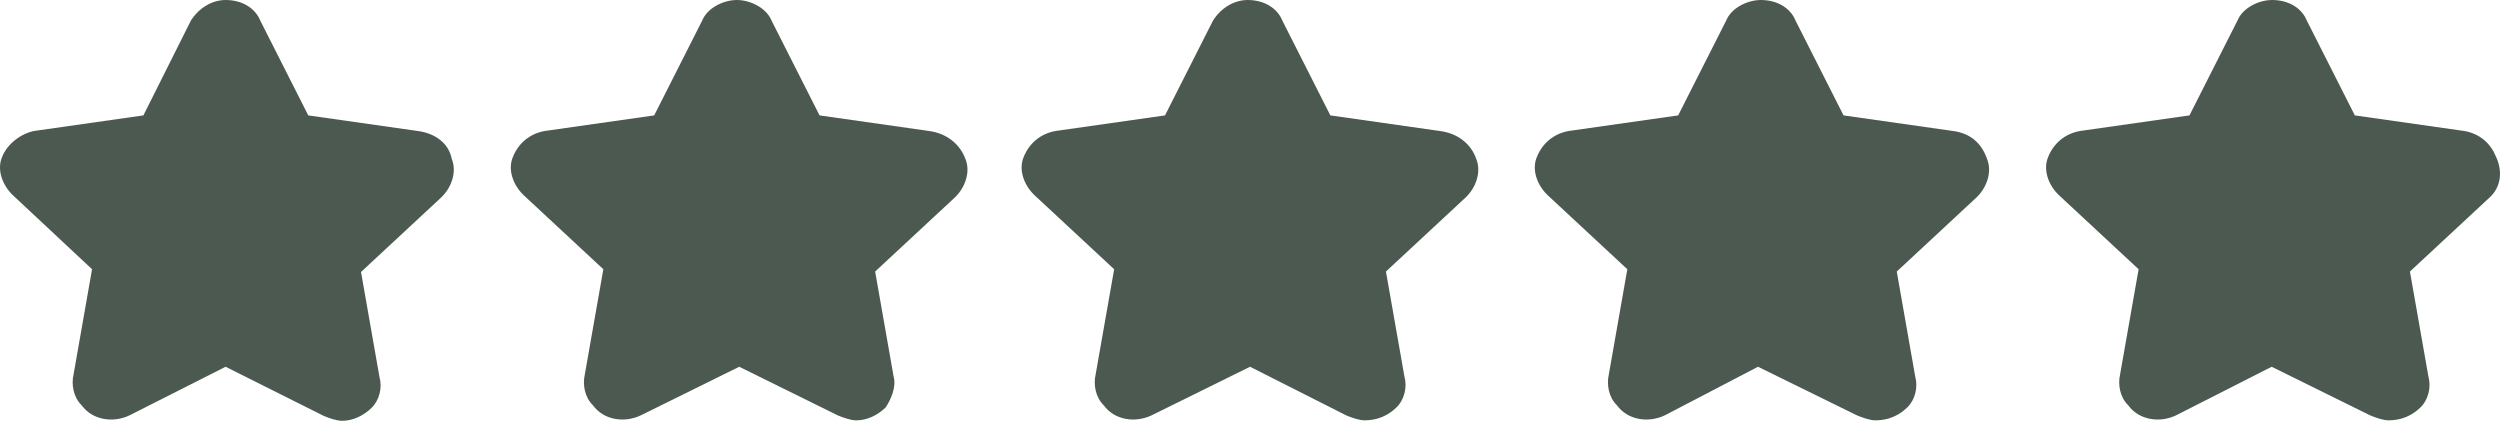 <svg
  class="icon icon-stars"
  aria-hidden="true"
  focusable="false"
  xmlns="http://www.w3.org/2000/svg" 
  viewBox="0 0 101 17"
>
<path d="M18.251 6.419C18.462 6.937 18.251 7.566 17.829 7.973L14.585 10.988L15.333 15.243C15.449 15.65 15.333 16.168 15.007 16.482C14.681 16.797 14.258 17 13.817 17C13.606 17 13.279 16.889 13.068 16.797L9.114 14.817L5.236 16.778C4.583 17.093 3.739 16.982 3.297 16.371C2.971 16.057 2.875 15.539 2.971 15.132L3.719 10.877L0.513 7.88C0.091 7.473 -0.139 6.844 0.091 6.326C0.302 5.808 0.84 5.402 1.377 5.291L5.793 4.662L7.712 0.832C8.039 0.314 8.576 0 9.114 0C9.766 0 10.304 0.314 10.515 0.832L12.454 4.662L16.869 5.291C17.599 5.383 18.136 5.808 18.251 6.419Z" fill="#4C5951"/>
<path d="M59.64 6.419C59.851 6.937 59.64 7.566 59.217 7.973L55.992 10.97L56.741 15.224C56.856 15.631 56.741 16.149 56.414 16.463C56.088 16.778 55.666 16.982 55.128 16.982C54.917 16.982 54.591 16.87 54.38 16.778L50.502 14.817L46.528 16.778C45.876 17.093 45.031 16.982 44.589 16.371C44.263 16.057 44.167 15.539 44.263 15.132L45.012 10.877L41.787 7.88C41.364 7.473 41.134 6.844 41.364 6.326C41.575 5.808 42.017 5.402 42.65 5.291L47.066 4.662L49.005 0.832C49.331 0.314 49.868 0 50.406 0C51.059 0 51.596 0.314 51.807 0.832L53.746 4.662L58.161 5.291C58.891 5.383 59.428 5.808 59.64 6.419Z" fill="#4C5951"/>
<path d="M39.003 6.419C39.214 6.937 39.003 7.566 38.581 7.973L35.356 10.97L36.104 15.224C36.219 15.631 35.989 16.149 35.778 16.463C35.452 16.778 35.029 16.982 34.588 16.982C34.377 16.982 34.05 16.87 33.839 16.778L29.865 14.817L25.892 16.778C25.239 17.093 24.394 16.982 23.953 16.371C23.626 16.057 23.53 15.539 23.626 15.132L24.375 10.877L21.15 7.88C20.728 7.473 20.497 6.844 20.728 6.326C20.939 5.808 21.38 5.402 22.014 5.291L26.429 4.662L28.368 0.832C28.579 0.314 29.232 0 29.769 0C30.307 0 30.959 0.314 31.171 0.832L33.11 4.662L37.525 5.291C38.235 5.383 38.773 5.808 39.003 6.419Z" fill="#4C5951"/>
<path d="M80.276 6.419C80.487 6.937 80.276 7.566 79.854 7.973L76.629 10.97L77.377 15.224C77.493 15.631 77.377 16.149 77.051 16.463C76.725 16.778 76.302 16.982 75.765 16.982C75.554 16.982 75.227 16.87 75.016 16.778L71.023 14.817L67.261 16.778C66.608 17.093 65.763 16.982 65.322 16.371C64.996 16.057 64.9 15.539 64.996 15.132L65.744 10.877L62.519 7.88C62.097 7.473 61.866 6.844 62.097 6.326C62.308 5.808 62.749 5.402 63.383 5.291L67.798 4.662L69.737 0.832C69.948 0.314 70.601 0 71.138 0C71.791 0 72.329 0.314 72.54 0.832L74.479 4.662L78.894 5.291C79.624 5.383 80.065 5.808 80.276 6.419Z" fill="#4C5951"/>
<path d="M100.586 7.973L97.361 10.97L98.11 15.224C98.225 15.631 98.11 16.149 97.784 16.463C97.457 16.778 97.035 16.982 96.498 16.982C96.286 16.982 95.96 16.87 95.749 16.778L91.775 14.817L87.916 16.778C87.264 17.093 86.419 16.982 85.978 16.371C85.651 16.057 85.555 15.539 85.651 15.132L86.4 10.877L83.175 7.88C82.752 7.473 82.522 6.844 82.752 6.326C82.964 5.808 83.405 5.402 84.039 5.291L88.454 4.662L90.393 0.832C90.604 0.314 91.257 0 91.794 0C92.447 0 92.984 0.314 93.196 0.832L95.135 4.662L99.55 5.291C100.202 5.402 100.625 5.808 100.836 6.326C101.124 6.937 101.028 7.566 100.586 7.973Z" fill="#4C5951"/>
</svg>

